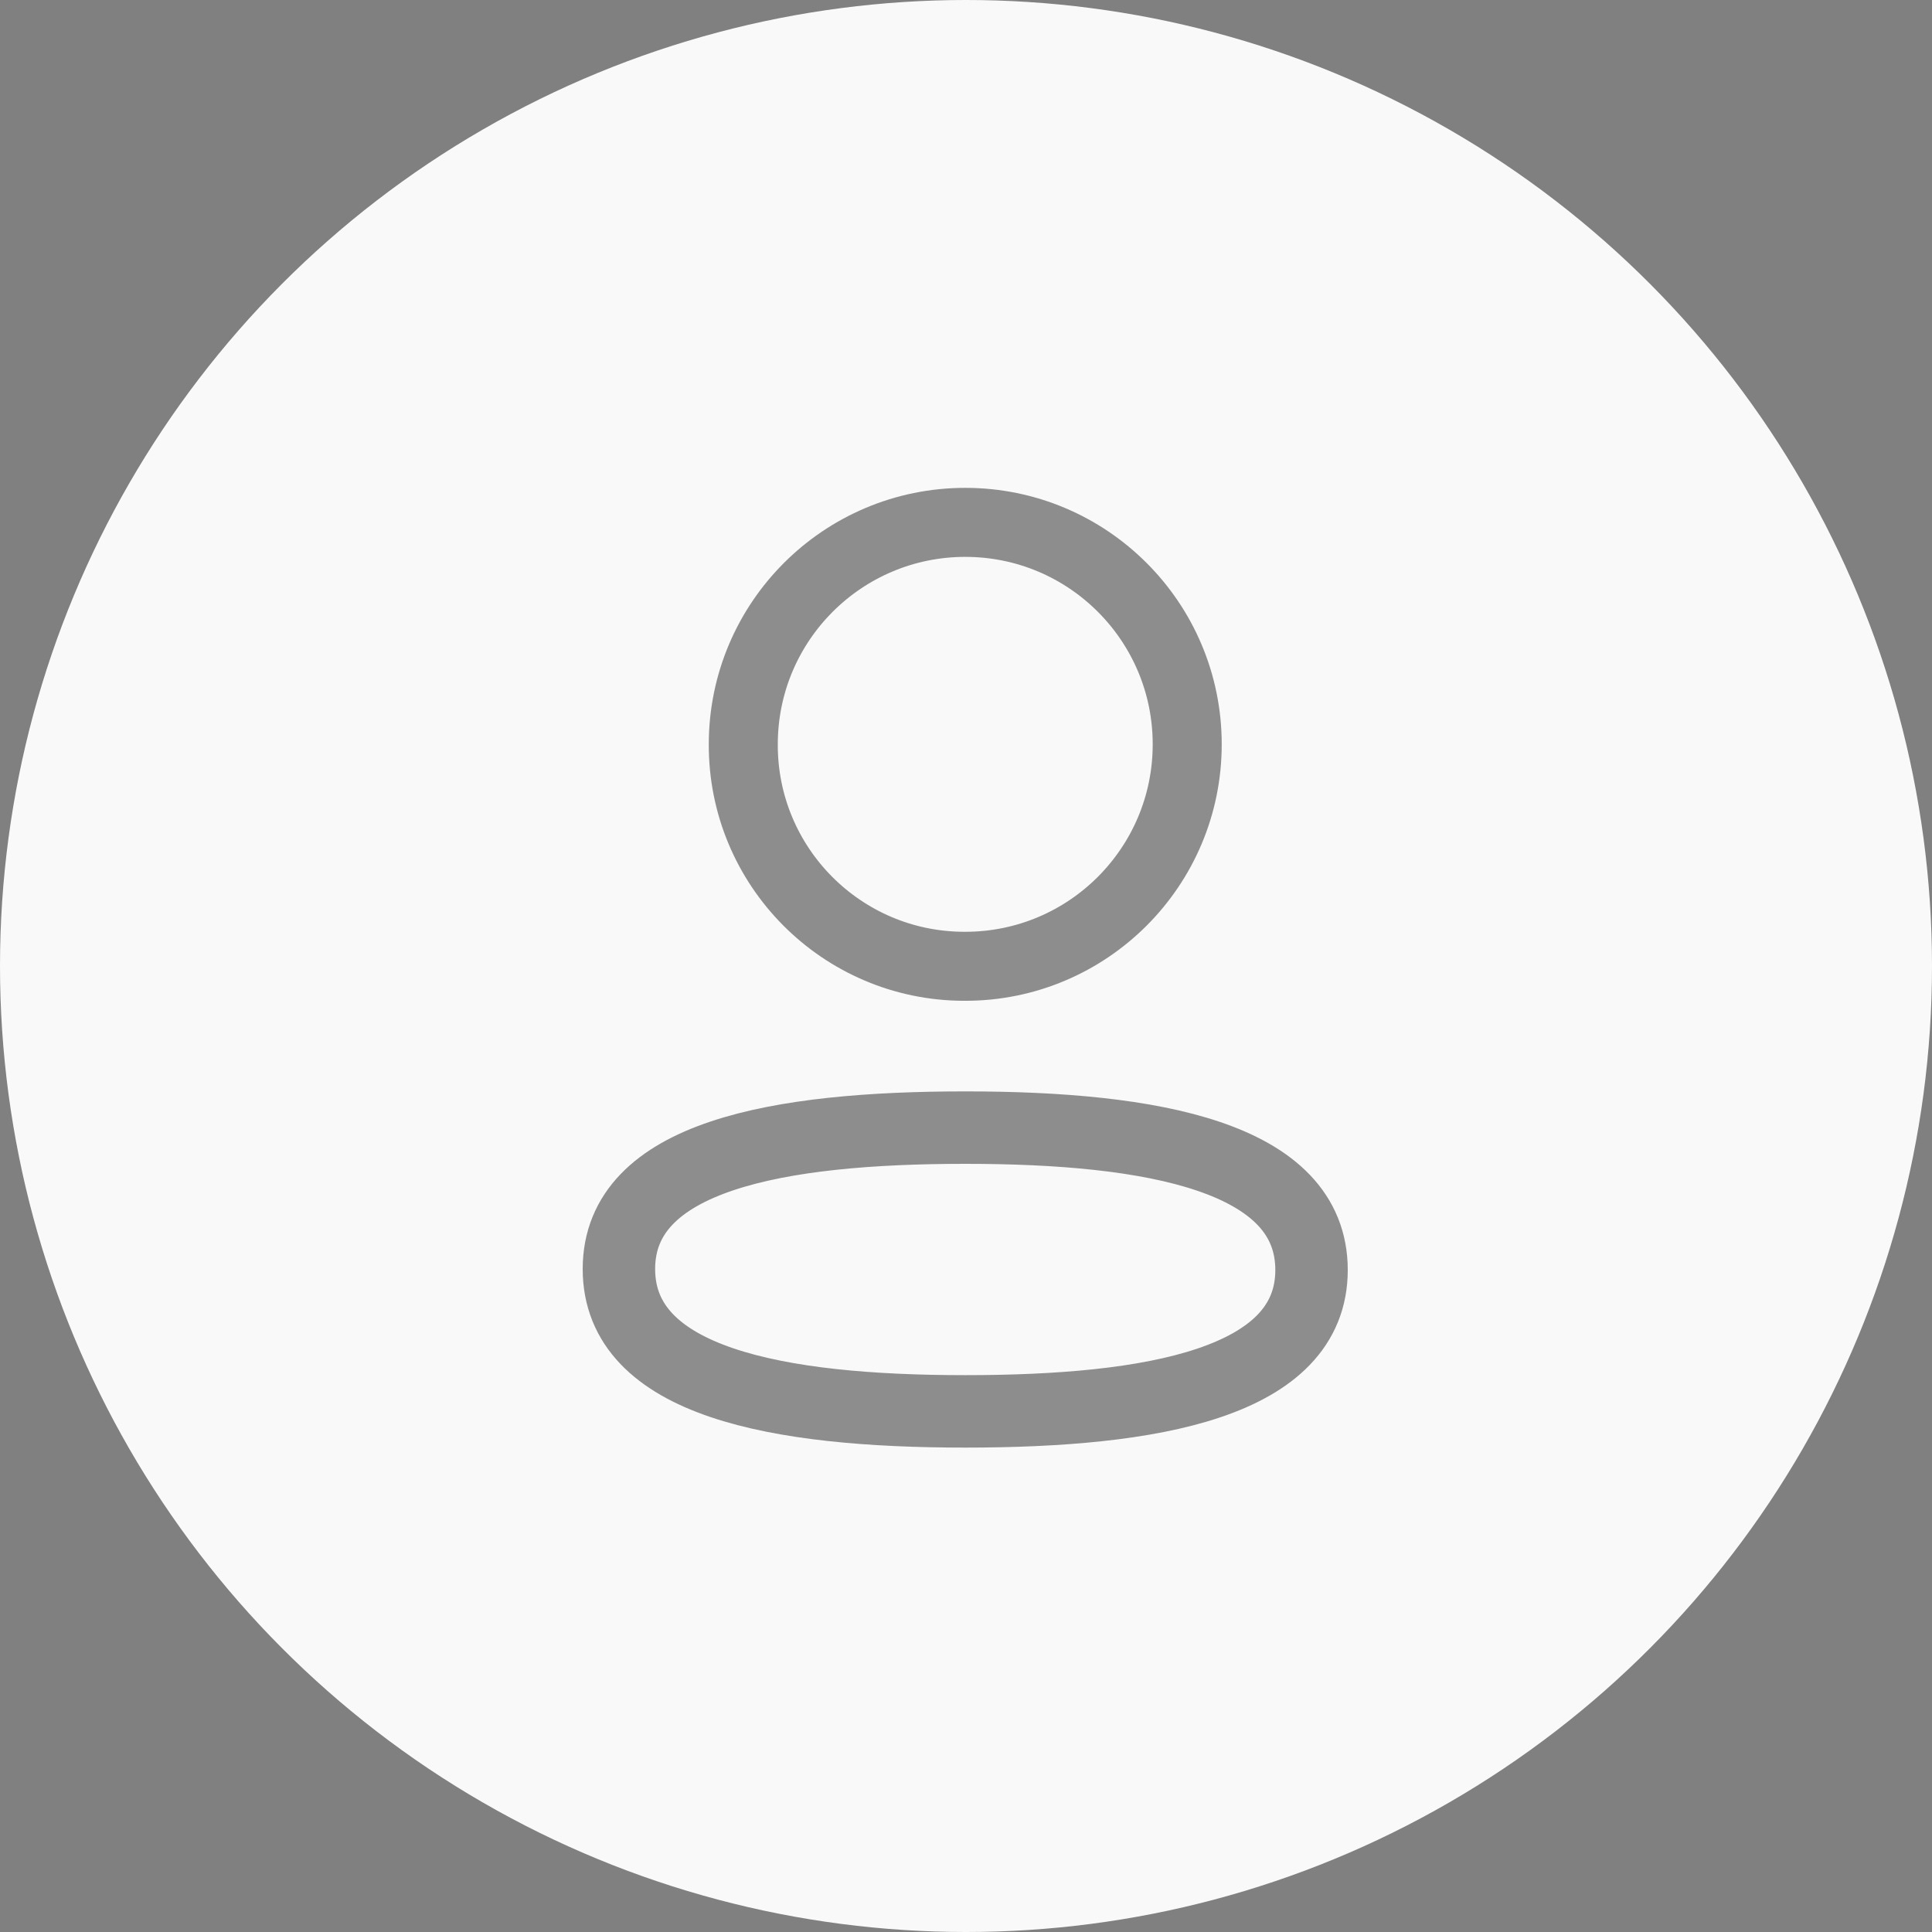 <svg width="40" height="40" viewBox="0 0 40 40" fill="none" xmlns="http://www.w3.org/2000/svg">
<rect x="0" y="0" width="40" height="40" fill="#808080" stroke="none"/>
<circle cx="20" cy="20" r="20" fill="#F9F9F9"/>
<g opacity="0.5">
<path fill-rule="evenodd" clip-rule="evenodd" d="M19.985 23.346C16.117 23.346 12.814 23.931 12.814 26.273C12.814 28.615 16.096 29.221 19.985 29.221C23.852 29.221 27.154 28.635 27.154 26.294C27.154 23.953 23.873 23.346 19.985 23.346Z" stroke="#222222" stroke-width="1.5" stroke-linecap="round" stroke-linejoin="round"/>
<path fill-rule="evenodd" clip-rule="evenodd" d="M19.985 20.006C22.523 20.006 24.58 17.948 24.58 15.41C24.58 12.872 22.523 10.815 19.985 10.815C17.447 10.815 15.389 12.872 15.389 15.41C15.38 17.939 17.424 19.997 19.952 20.006H19.985Z" stroke="#222222" stroke-width="1.429" stroke-linecap="round" stroke-linejoin="round"/>
</g>
</svg>
